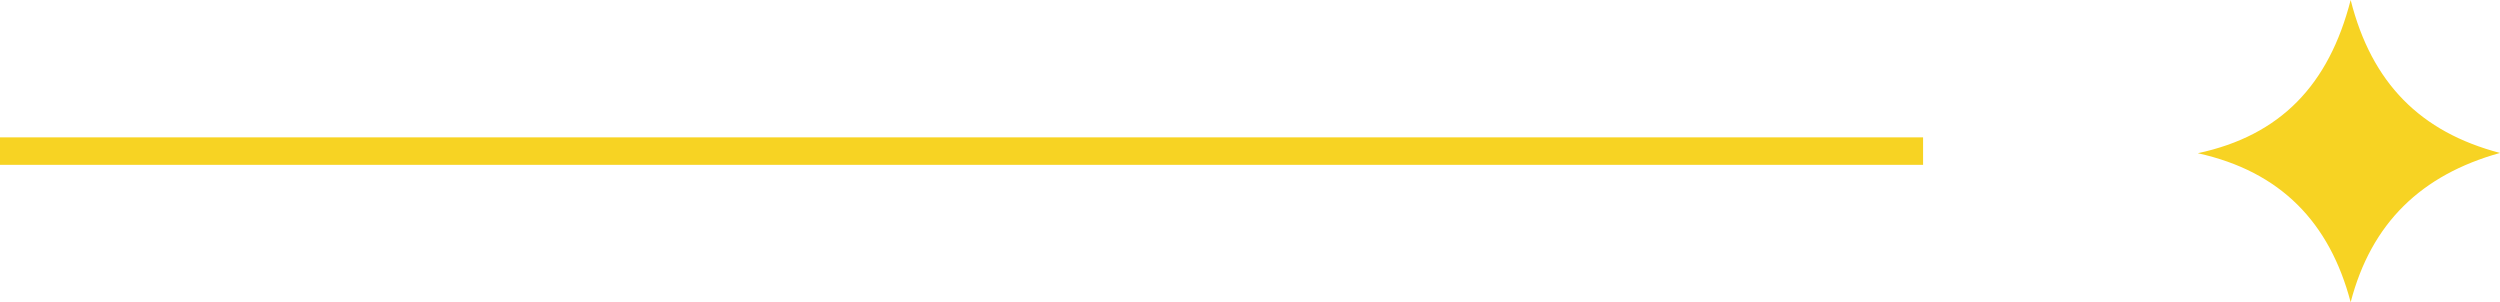 <svg width="91" height="11" viewBox="0 0 91 11" fill="none" xmlns="http://www.w3.org/2000/svg">
<path d="M80 5.577C83.01 4.934 84.771 3.092 85.564 -2.37608e-07C86.329 3.029 88.108 4.808 91 5.567C88.136 6.366 86.316 8.114 85.564 11C84.799 8.097 83.018 6.243 80 5.577Z" fill="#F7D323"/>
<line x1="70" y1="5.5" y2="5.5" stroke="#F7D323"/>
</svg>
